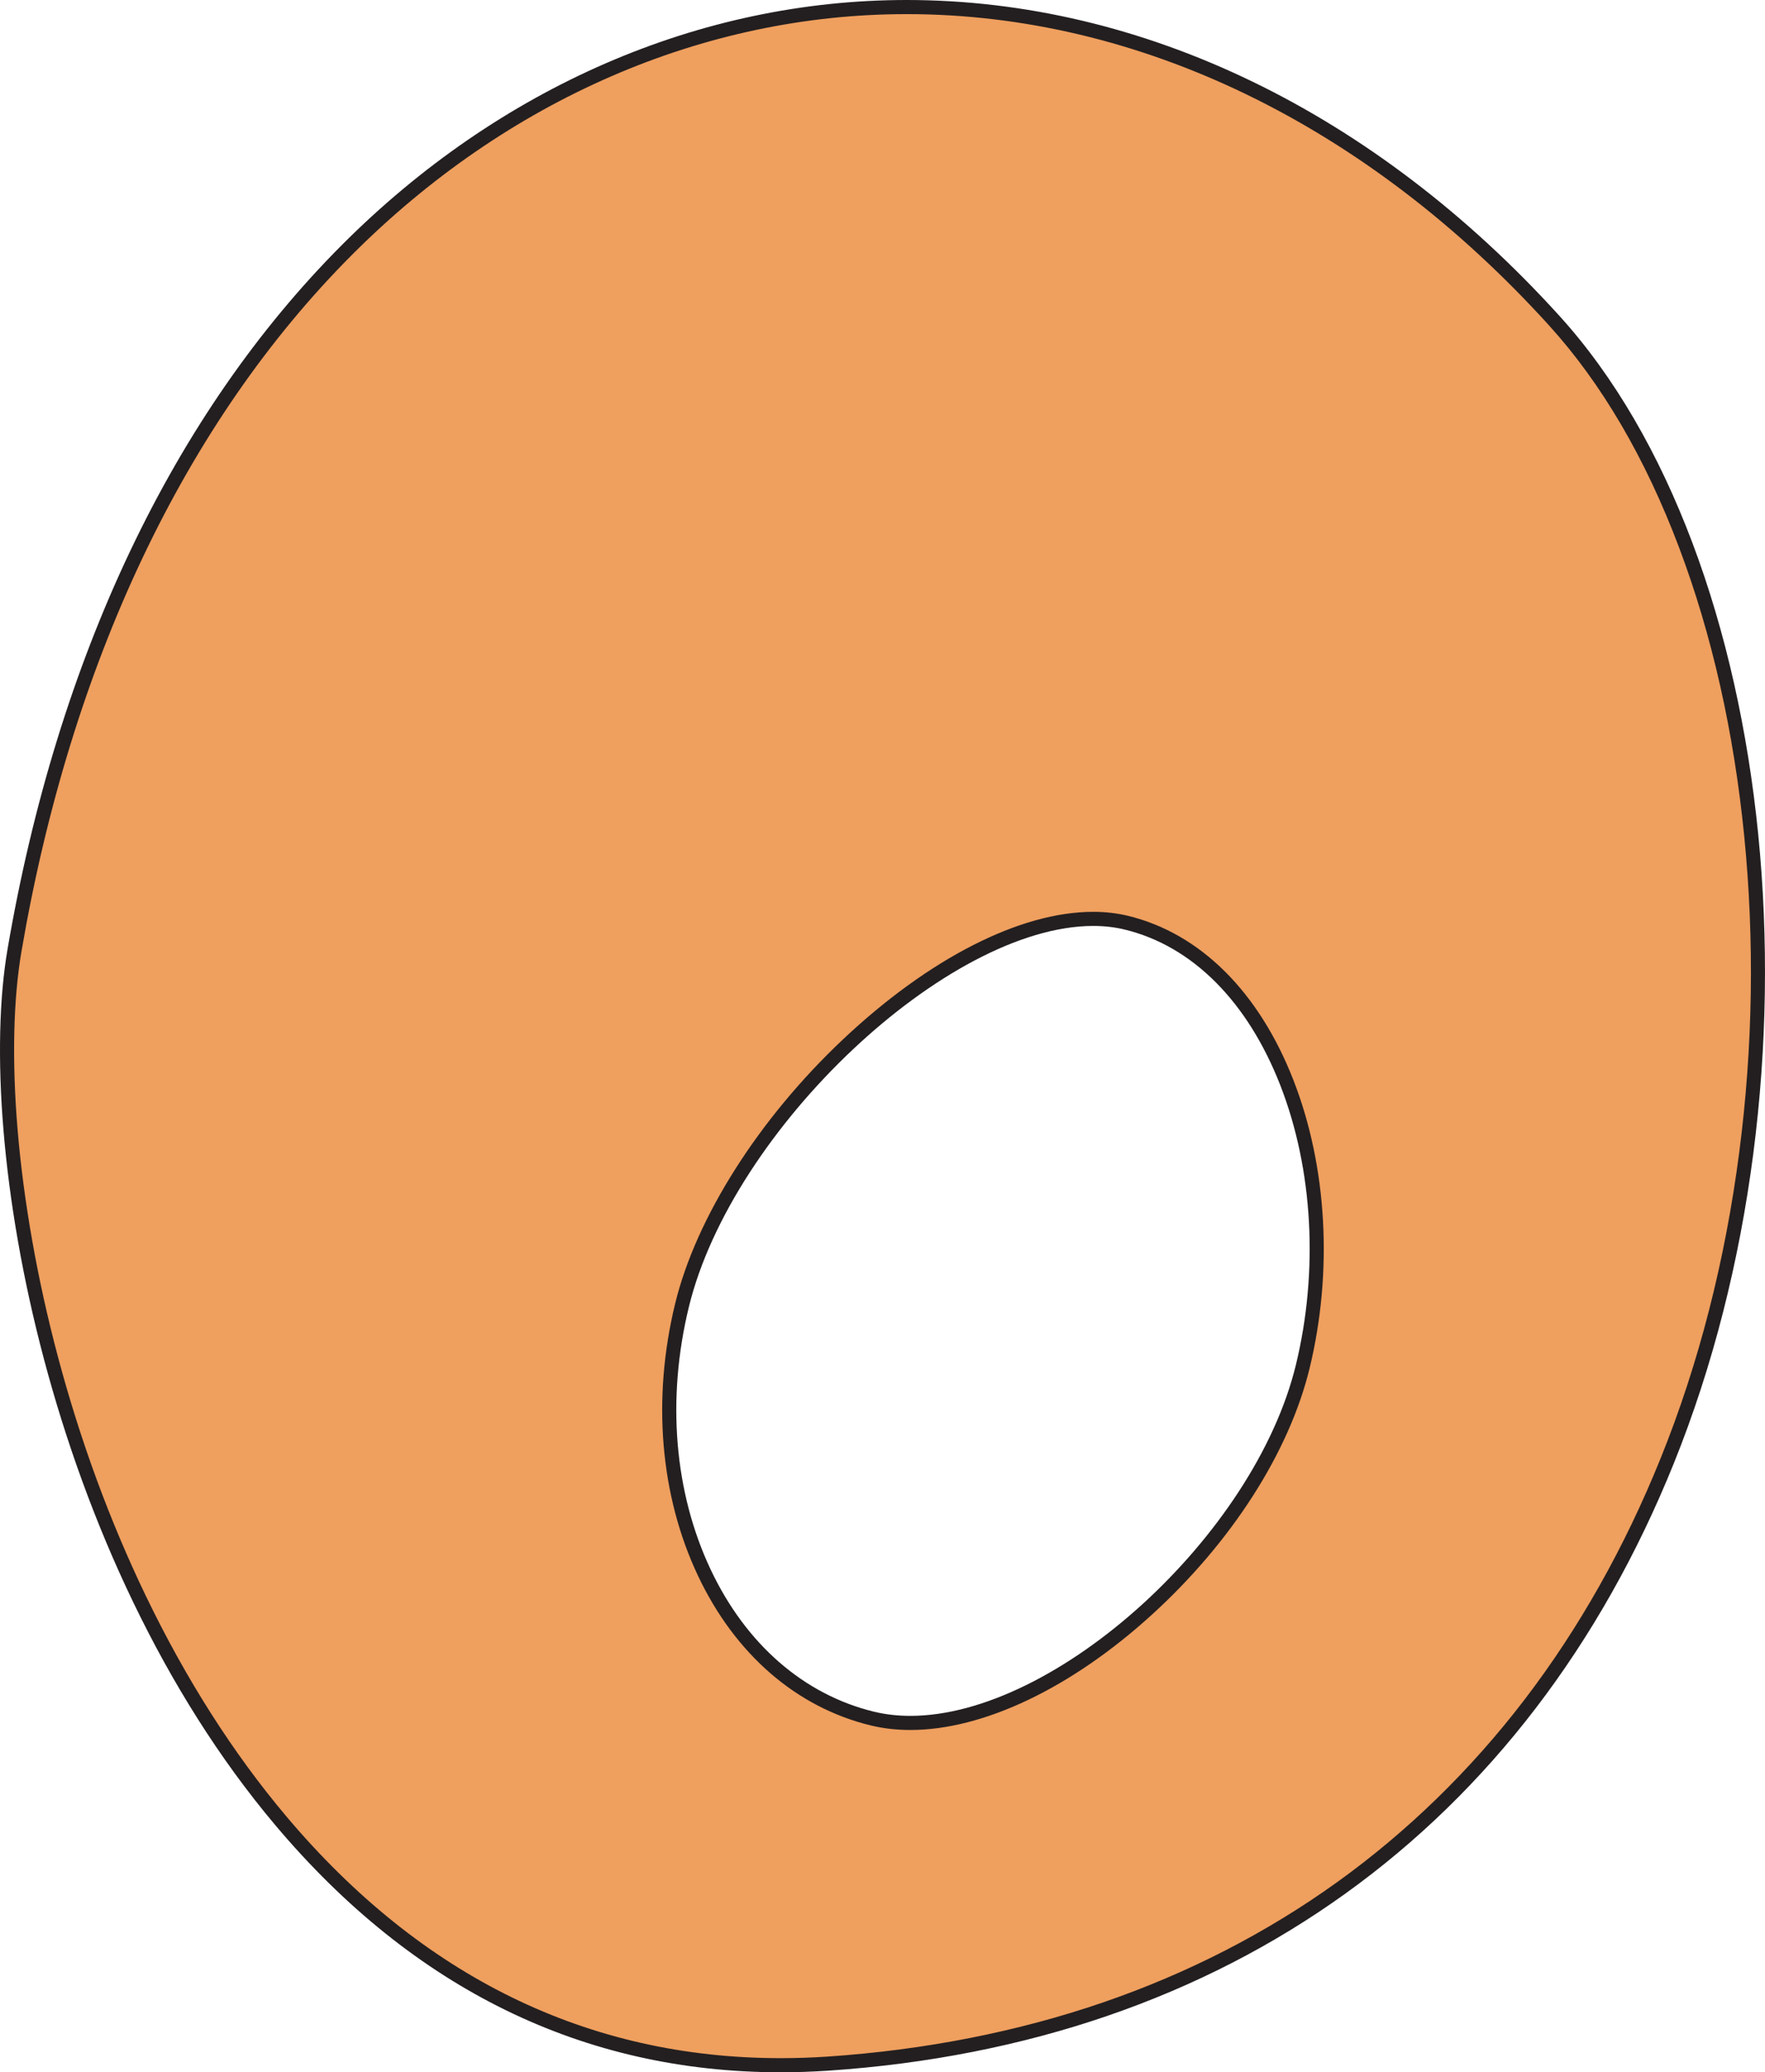 <svg xmlns="http://www.w3.org/2000/svg" width="84.795" height="99.529" viewBox="0 0 84.795 99.529">
  <g id="_0" data-name="0" transform="translate(-55.95 -23.814)" fill="#ef9f5e" stroke-miterlimit="10">
    <path d="M 93.459 123.004 L 93.457 123.004 C 84.09 123.003 76.011 119.054 69.445 111.268 C 58.622 98.435 55.058 78.739 56.647 69.455 C 59.03 55.529 64.552 43.898 72.617 35.817 C 80.125 28.295 89.674 24.153 99.506 24.153 C 110.76 24.153 121.811 29.504 130.624 39.22 C 133.181 42.039 135.306 45.668 136.941 50.009 C 138.524 54.211 139.581 58.895 140.083 63.93 C 140.585 68.968 140.505 74.1 139.846 79.182 C 139.163 84.443 137.887 89.417 136.052 93.965 C 129.033 111.364 114.709 121.65 95.718 122.928 C 94.96 122.978 94.199 123.004 93.459 123.004 Z M 108.47 67.947 C 105.097 67.947 100.689 70.205 96.677 73.986 C 92.68 77.753 89.703 82.437 88.713 86.516 C 87.623 91.004 88.001 95.554 89.778 99.327 C 91.516 103.016 94.387 105.512 97.864 106.355 C 98.434 106.494 99.047 106.564 99.684 106.564 C 103.11 106.564 107.256 104.579 111.059 101.118 C 114.849 97.668 117.575 93.413 118.538 89.443 C 119.648 84.871 119.37 79.906 117.777 75.821 C 116.161 71.676 113.42 68.945 110.059 68.129 C 109.563 68.008 109.029 67.947 108.47 67.947 Z" stroke="none"/>
    <path d="M 99.506 24.492 C 89.765 24.492 80.301 28.599 72.857 36.057 C 64.842 44.087 59.352 55.656 56.981 69.512 C 56.586 71.822 56.521 74.773 56.793 78.046 C 57.082 81.508 57.748 85.272 58.721 88.932 C 59.8 92.994 61.229 96.88 62.966 100.483 C 64.891 104.475 67.158 108.03 69.704 111.049 C 76.203 118.756 84.195 122.664 93.459 122.665 C 94.192 122.665 94.944 122.64 95.695 122.59 C 100.377 122.275 104.834 121.399 108.943 119.988 C 113.014 118.59 116.795 116.649 120.18 114.218 C 123.564 111.788 126.594 108.839 129.187 105.452 C 131.804 102.033 134.008 98.126 135.737 93.838 C 137.562 89.317 138.831 84.371 139.51 79.138 C 140.166 74.082 140.245 68.976 139.746 63.963 C 139.247 58.958 138.197 54.303 136.624 50.128 C 135.004 45.828 132.901 42.234 130.373 39.447 C 121.625 29.803 110.663 24.492 99.506 24.492 M 99.684 106.903 C 99.02 106.903 98.381 106.829 97.784 106.685 C 94.206 105.816 91.254 103.255 89.472 99.472 C 87.662 95.628 87.275 90.999 88.383 86.436 C 89.388 82.296 92.402 77.549 96.444 73.739 C 100.578 69.843 104.962 67.608 108.47 67.608 C 109.056 67.608 109.617 67.673 110.139 67.799 C 113.61 68.642 116.435 71.447 118.092 75.698 C 119.71 79.846 119.993 84.885 118.868 89.523 C 117.889 93.557 115.125 97.874 111.287 101.368 C 107.422 104.886 103.193 106.903 99.684 106.903 M 99.506 23.814 C 110.856 23.814 121.997 29.204 130.875 38.992 C 141.455 50.655 143.918 75.373 136.366 94.092 C 129.296 111.619 114.868 121.979 95.741 123.266 C 94.976 123.317 94.208 123.343 93.459 123.343 L 93.457 123.343 C 83.986 123.342 75.82 119.353 69.186 111.486 C 58.296 98.574 54.713 78.747 56.313 69.398 C 58.708 55.403 64.263 43.708 72.377 35.578 C 79.949 27.992 89.583 23.814 99.506 23.814 Z M 99.684 106.225 C 106.697 106.225 116.22 97.558 118.209 89.363 C 119.302 84.859 119.03 79.967 117.461 75.944 C 115.886 71.905 113.229 69.247 109.979 68.458 C 109.51 68.344 109.002 68.286 108.47 68.286 C 101.468 68.286 91.119 78.04 89.042 86.596 C 87.97 91.009 88.341 95.48 90.085 99.183 C 91.778 102.777 94.569 105.207 97.944 106.026 C 98.488 106.158 99.073 106.225 99.684 106.225 Z" stroke="none" fill="#231f20"/>
  </g>
</svg>
